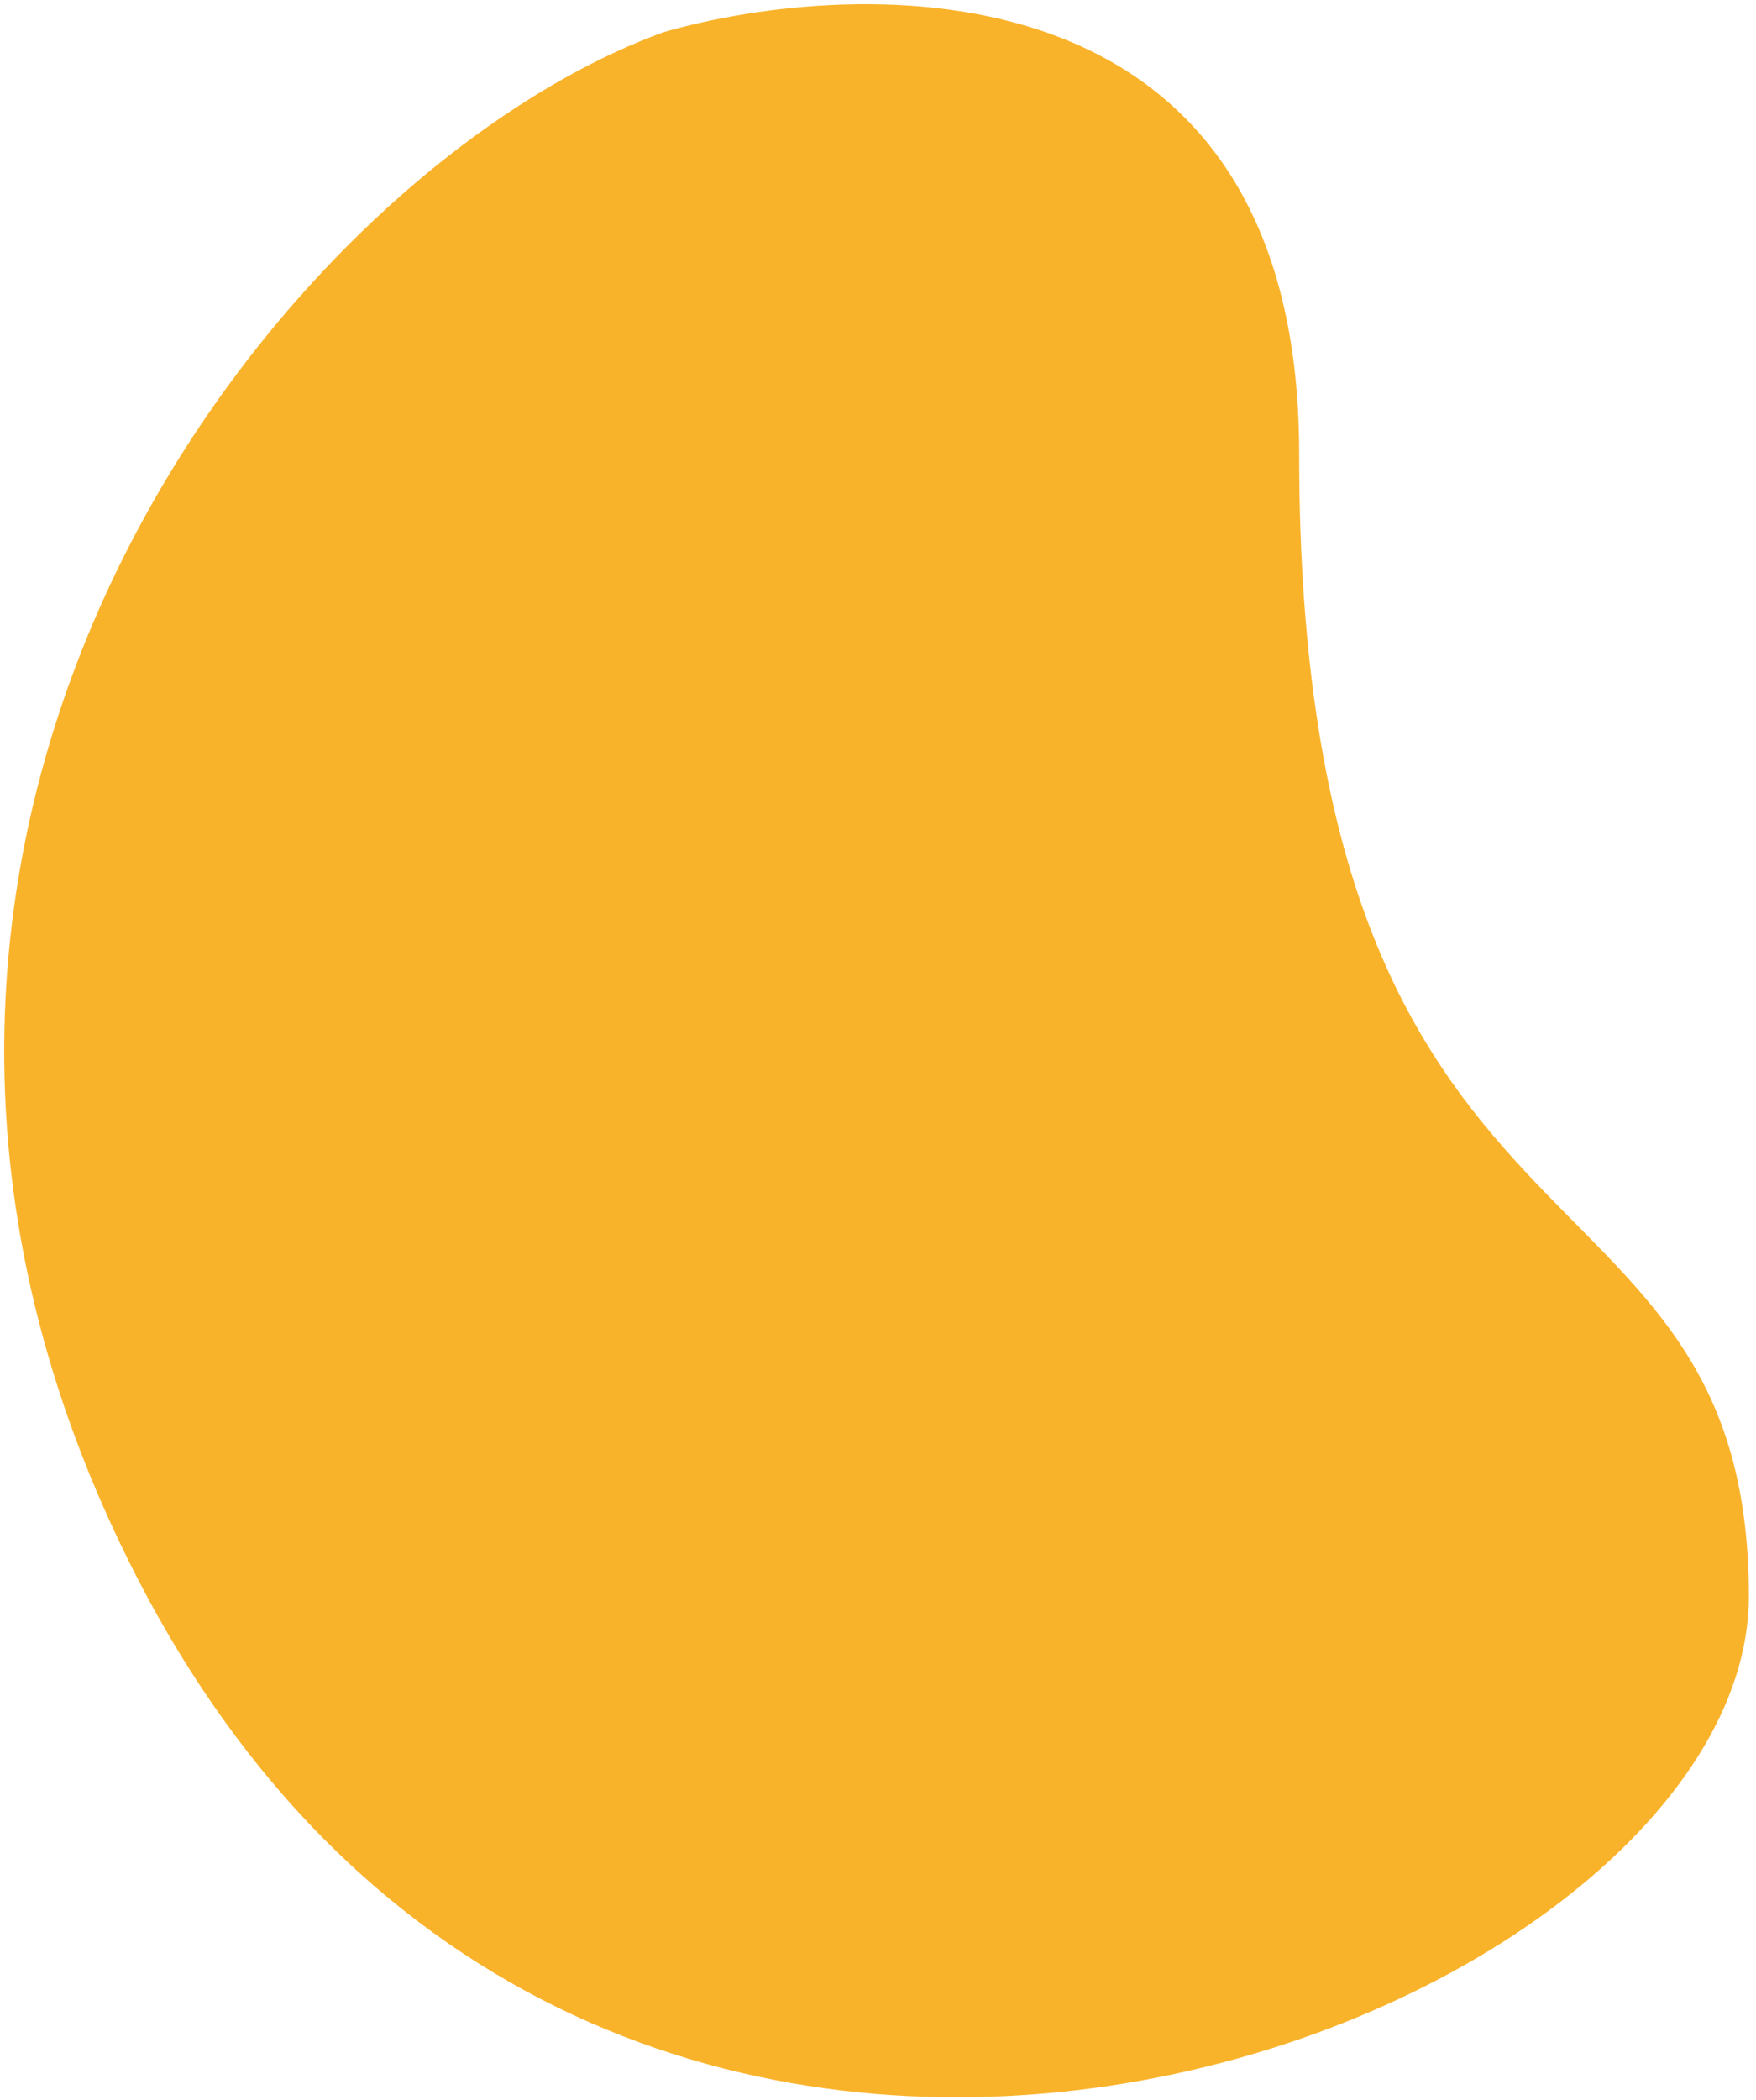 <svg width="123" height="147" viewBox="0 0 123 147" fill="none" xmlns="http://www.w3.org/2000/svg">
<path d="M9 109.247C-16.6 57.647 19.834 11.913 46.501 2.247C59.834 -1.587 91 -3.254 91 31.747C91 91.387 122.5 79.246 122.5 111.746C122.5 141.95 41 173.747 9 109.247Z" fill="#F9B32B"/>
</svg>
